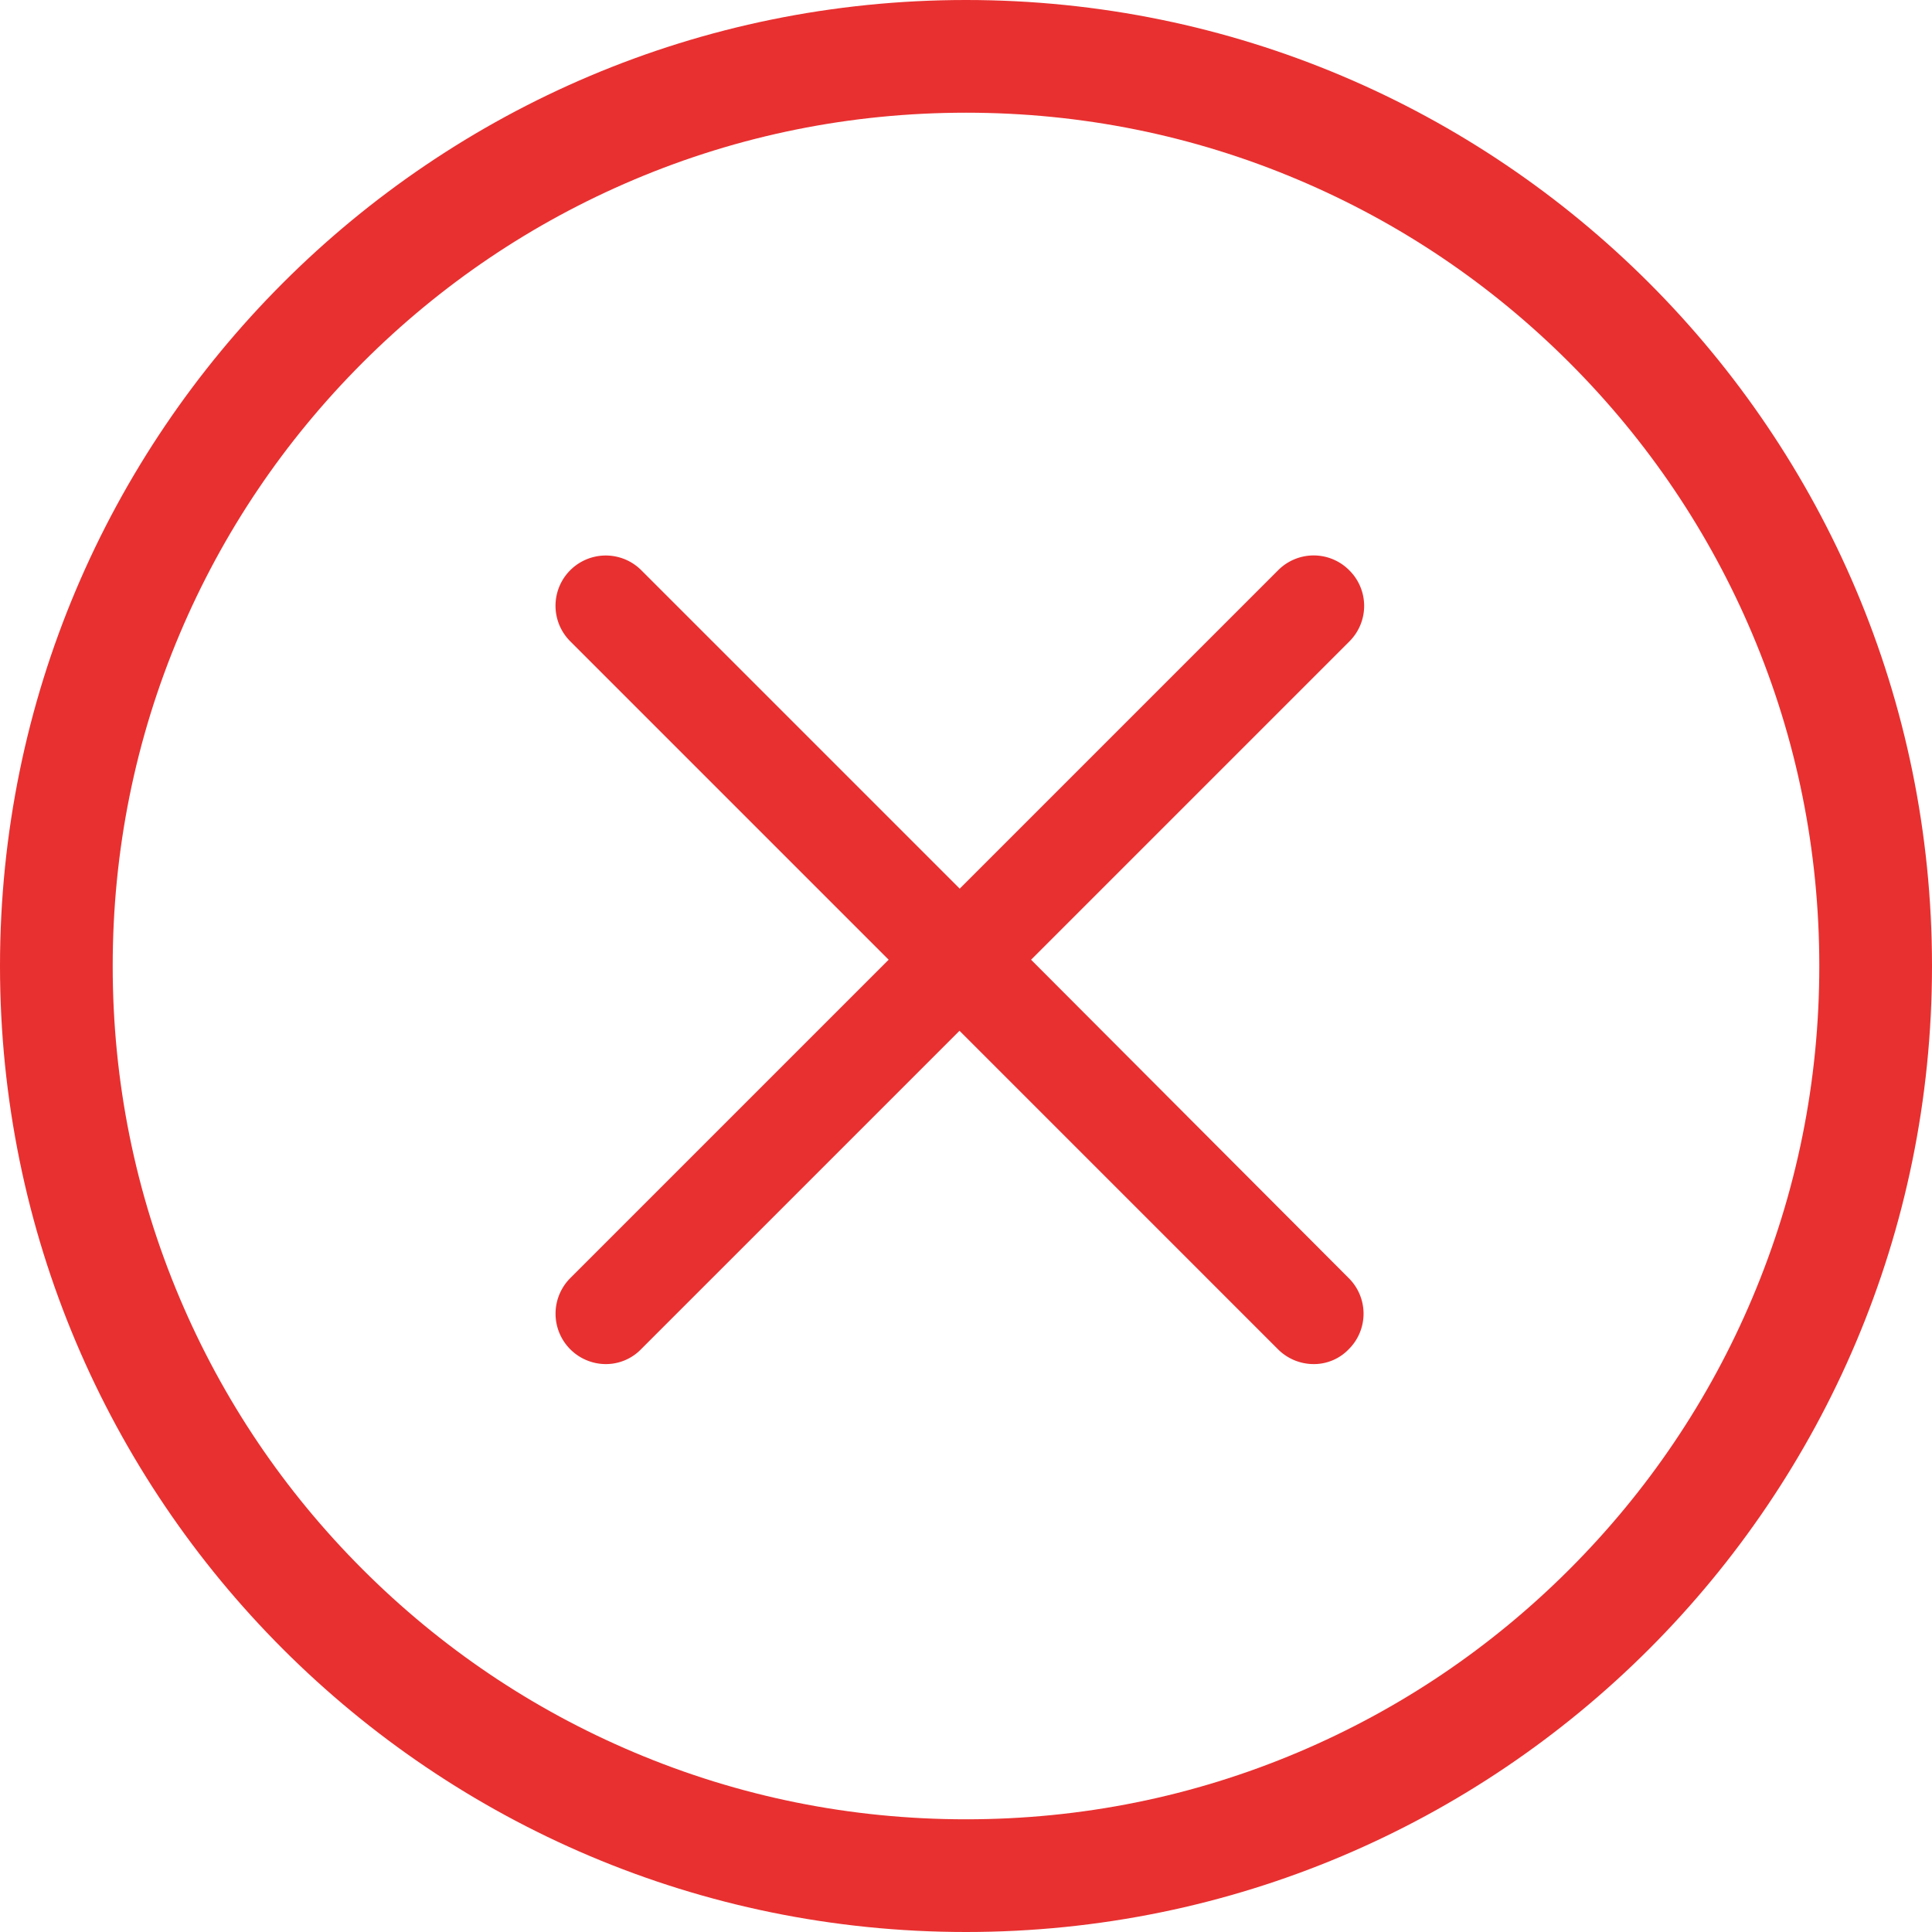 <svg xmlns="http://www.w3.org/2000/svg" width="60" height="60" viewBox="0 0 60 60">
    <g id="error" transform="translate(-249 -1507)">
        <g id="Trazado_1621" fill="none" stroke="none" data-name="Trazado 1621">
            <path d="M30 0A30 30 0 1 1 0 30 30 30 0 0 1 30 0z" transform="translate(249 1507)"/>
            <path fill="#e83030" d="M30 3.5c-3.579 0-7.05.7-10.314 2.081-3.155 1.335-5.99 3.246-8.424 5.68-2.435 2.436-4.346 5.27-5.68 8.425C4.2 22.951 3.5 26.421 3.5 30c0 3.579.7 7.05 2.081 10.314 1.335 3.155 3.246 5.99 5.68 8.424 2.436 2.435 5.27 4.346 8.425 5.68C22.951 55.8 26.421 56.5 30 56.5c3.579 0 7.05-.7 10.314-2.081 3.155-1.335 5.99-3.246 8.424-5.68 2.435-2.436 4.346-5.27 5.68-8.425C55.8 37.049 56.5 33.579 56.5 30c0-3.579-.7-7.05-2.081-10.314-1.335-3.155-3.246-5.99-5.68-8.424-2.436-2.435-5.27-4.346-8.425-5.68C37.049 4.2 33.579 3.5 30 3.5M30 0c16.569 0 30 13.431 30 30 0 16.569-13.431 30-30 30C13.431 60 0 46.569 0 30 0 13.431 13.431 0 30 0z" transform="translate(249 1507)"/>
        </g>
        <g id="Grupo_971" data-name="Grupo 971" transform="translate(266.25 1524.25)">
            <g id="Grupo_578" data-name="Grupo 578">
                <path id="Trazado_1379" fill="#e83030" d="M153.576 129.384a1.555 1.555 0 0 0-2.207 0l-9.889 9.889-9.889-9.889a1.56 1.56 0 0 0-2.207 2.207l9.889 9.889-9.889 9.889a1.565 1.565 0 0 0 1.1 2.669 1.522 1.522 0 0 0 1.1-.462l9.889-9.889 9.889 9.889a1.57 1.57 0 0 0 1.1.462 1.5 1.5 0 0 0 1.1-.462 1.555 1.555 0 0 0 0-2.207l-9.866-9.889 9.889-9.889a1.555 1.555 0 0 0-.009-2.207z" data-name="Trazado 1379" transform="translate(-128.925 -128.925)"/>
            </g>
        </g>
    </g>
</svg>
